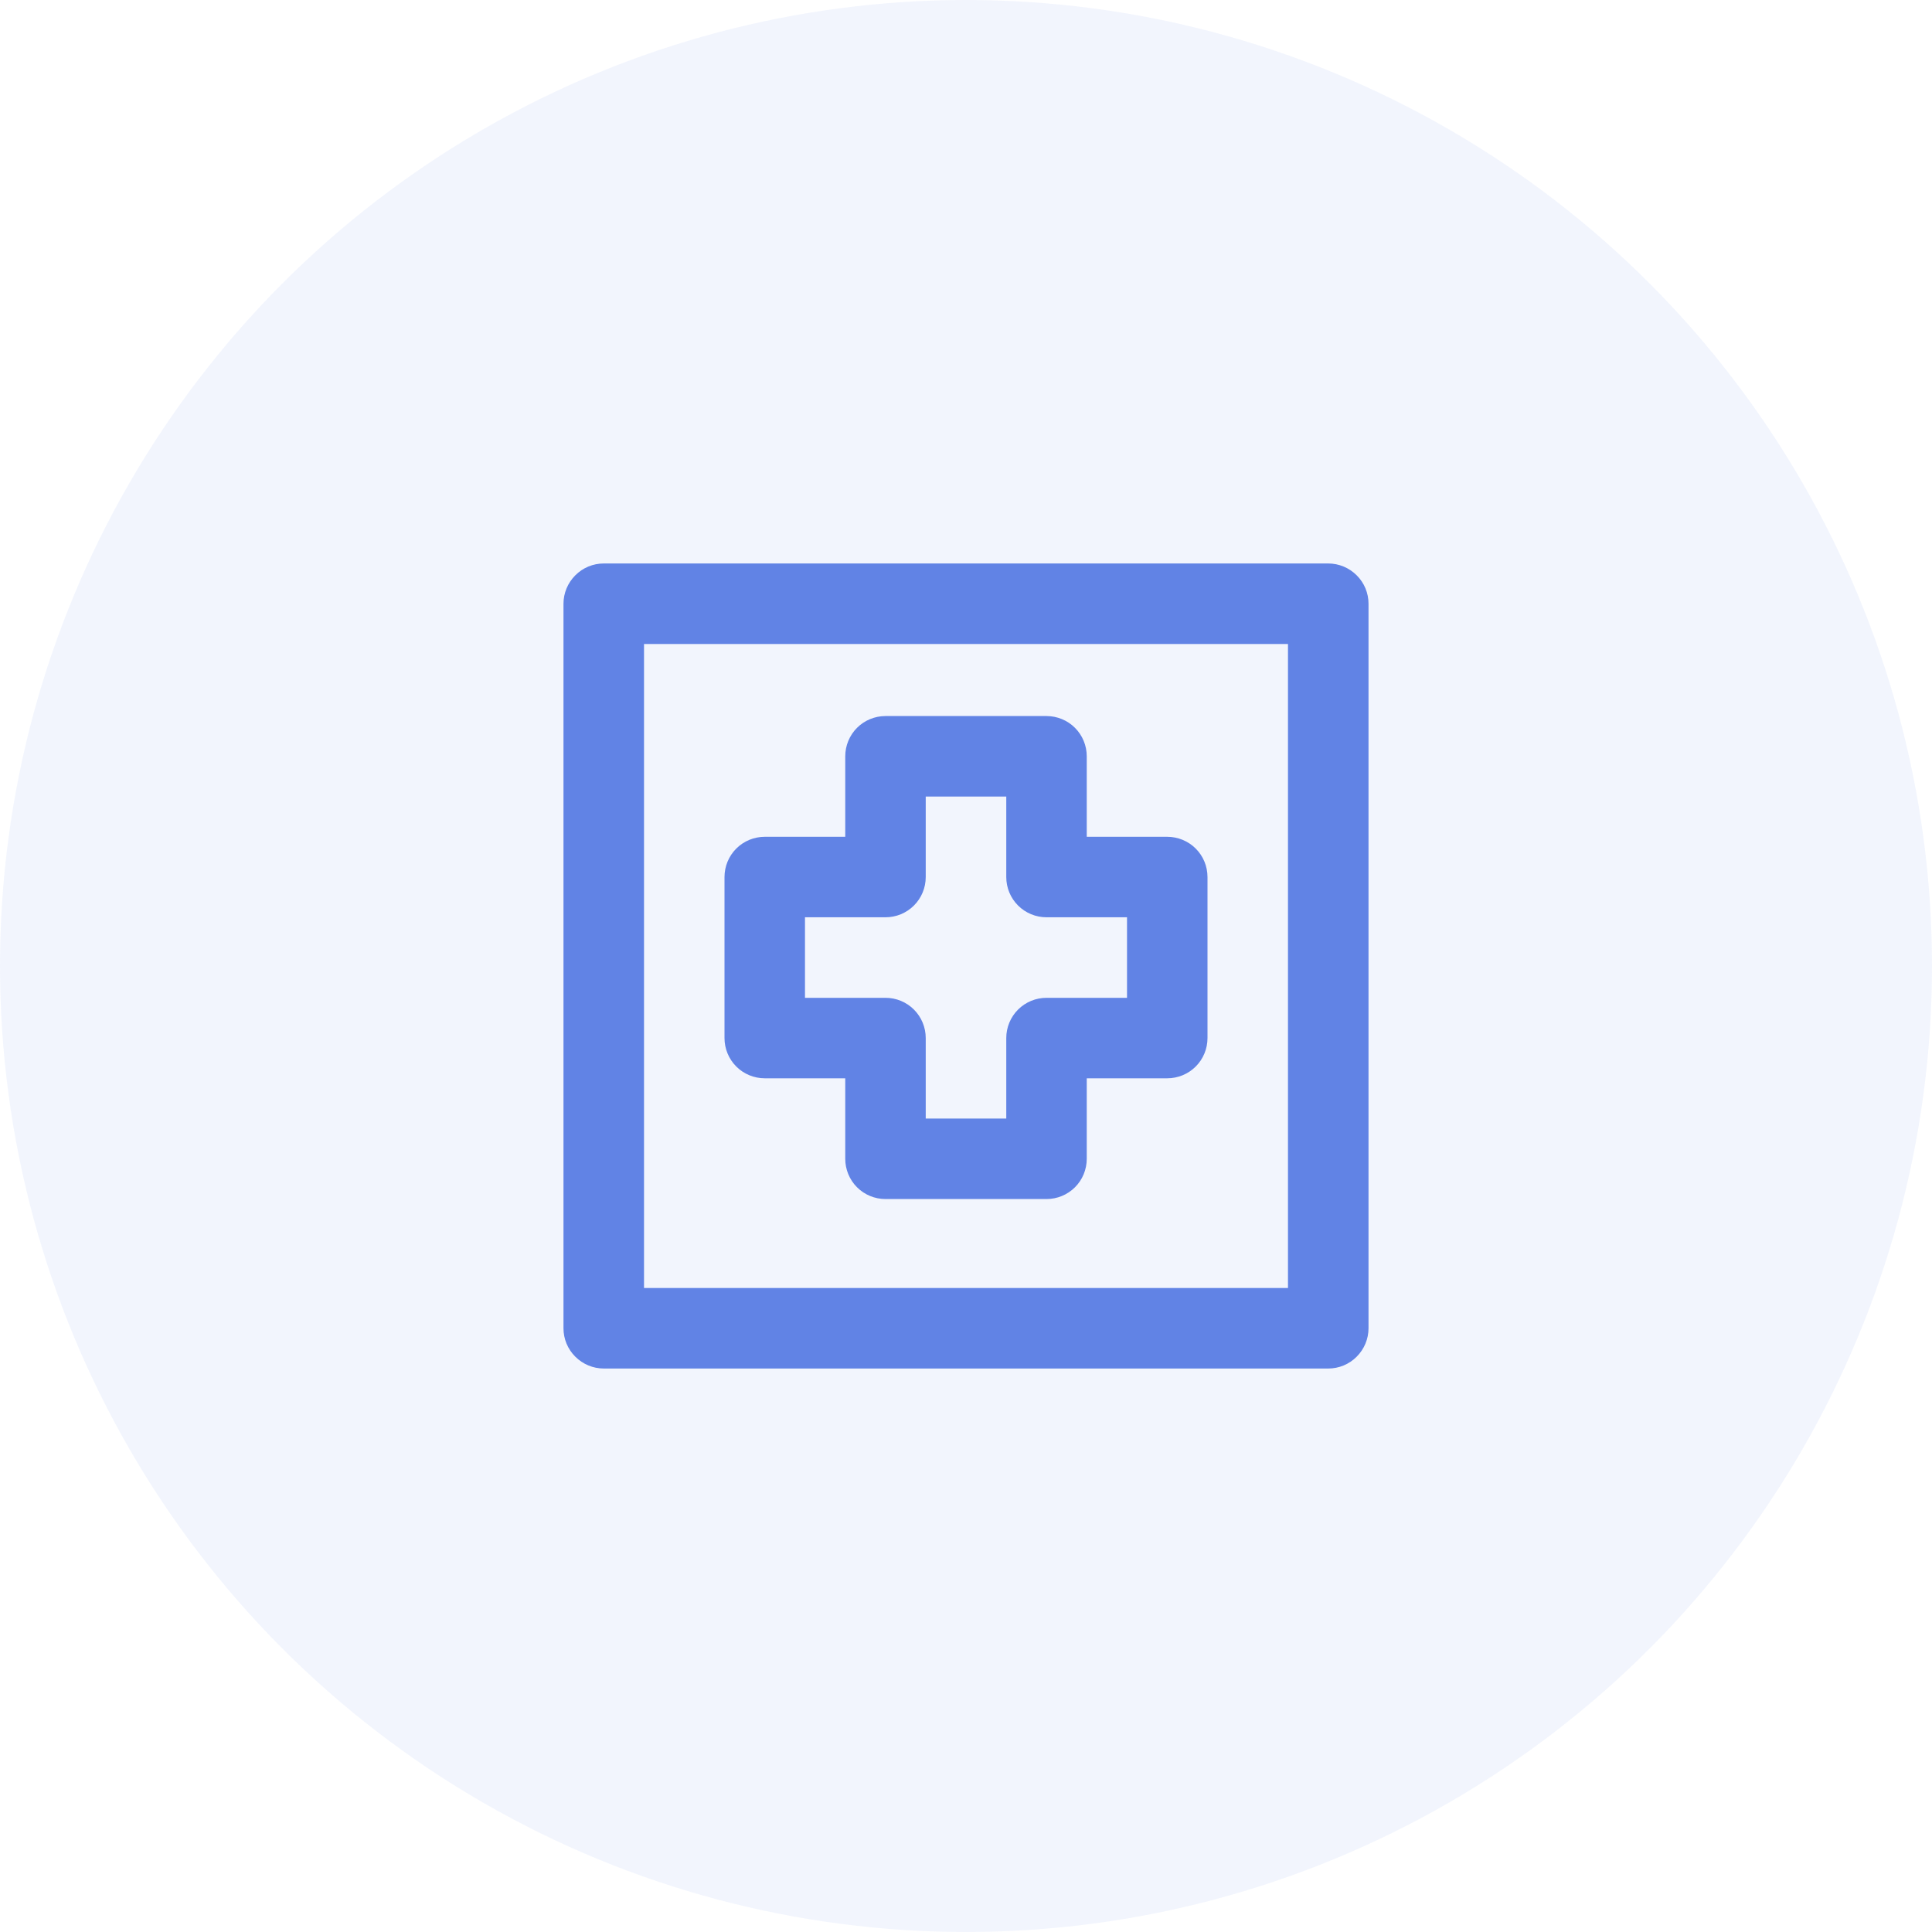 <svg xmlns="http://www.w3.org/2000/svg" width="32" height="32" fill="none" viewBox="0 0 32 32">
    <circle cx="16" cy="16" r="16" fill="#6183E5" fill-opacity=".08"/>
    <path fill="#6183E5" d="M22 9.333H10c-.177 0-.346.07-.471.196-.125.125-.196.294-.196.471v12c0 .177.07.346.196.471.125.125.294.196.471.196h12c.177 0 .346-.07.471-.196.125-.125.196-.294.196-.471V10c0-.177-.07-.346-.196-.471-.125-.125-.294-.196-.471-.196zm-.667 12H10.667V10.667h10.666v10.666zm-8.666-3.473H14v1.333c0 .177.07.347.195.472s.295.195.472.195h2.666c.177 0 .347-.07.472-.195s.195-.295.195-.472V17.86h1.333c.177 0 .347-.07.472-.195s.195-.295.195-.472v-2.666c0-.177-.07-.347-.195-.472s-.295-.195-.472-.195H18v-1.333c0-.177-.07-.347-.195-.472s-.295-.195-.472-.195h-2.666c-.177 0-.347.07-.472.195s-.195.295-.195.472v1.333h-1.333c-.177 0-.347.07-.472.195s-.195.295-.195.472v2.666c0 .177.07.347.195.472s.295.195.472.195zm.666-2.667h1.334c.177 0 .346-.07.471-.195s.195-.294.195-.471v-1.334h1.334v1.334c0 .177.07.346.195.471s.295.195.471.195h1.334v1.334h-1.334c-.176 0-.346.07-.471.195s-.195.295-.195.471v1.334h-1.334v-1.334c0-.176-.07-.346-.195-.471s-.294-.195-.471-.195h-1.334v-1.334z"/>
</svg>
